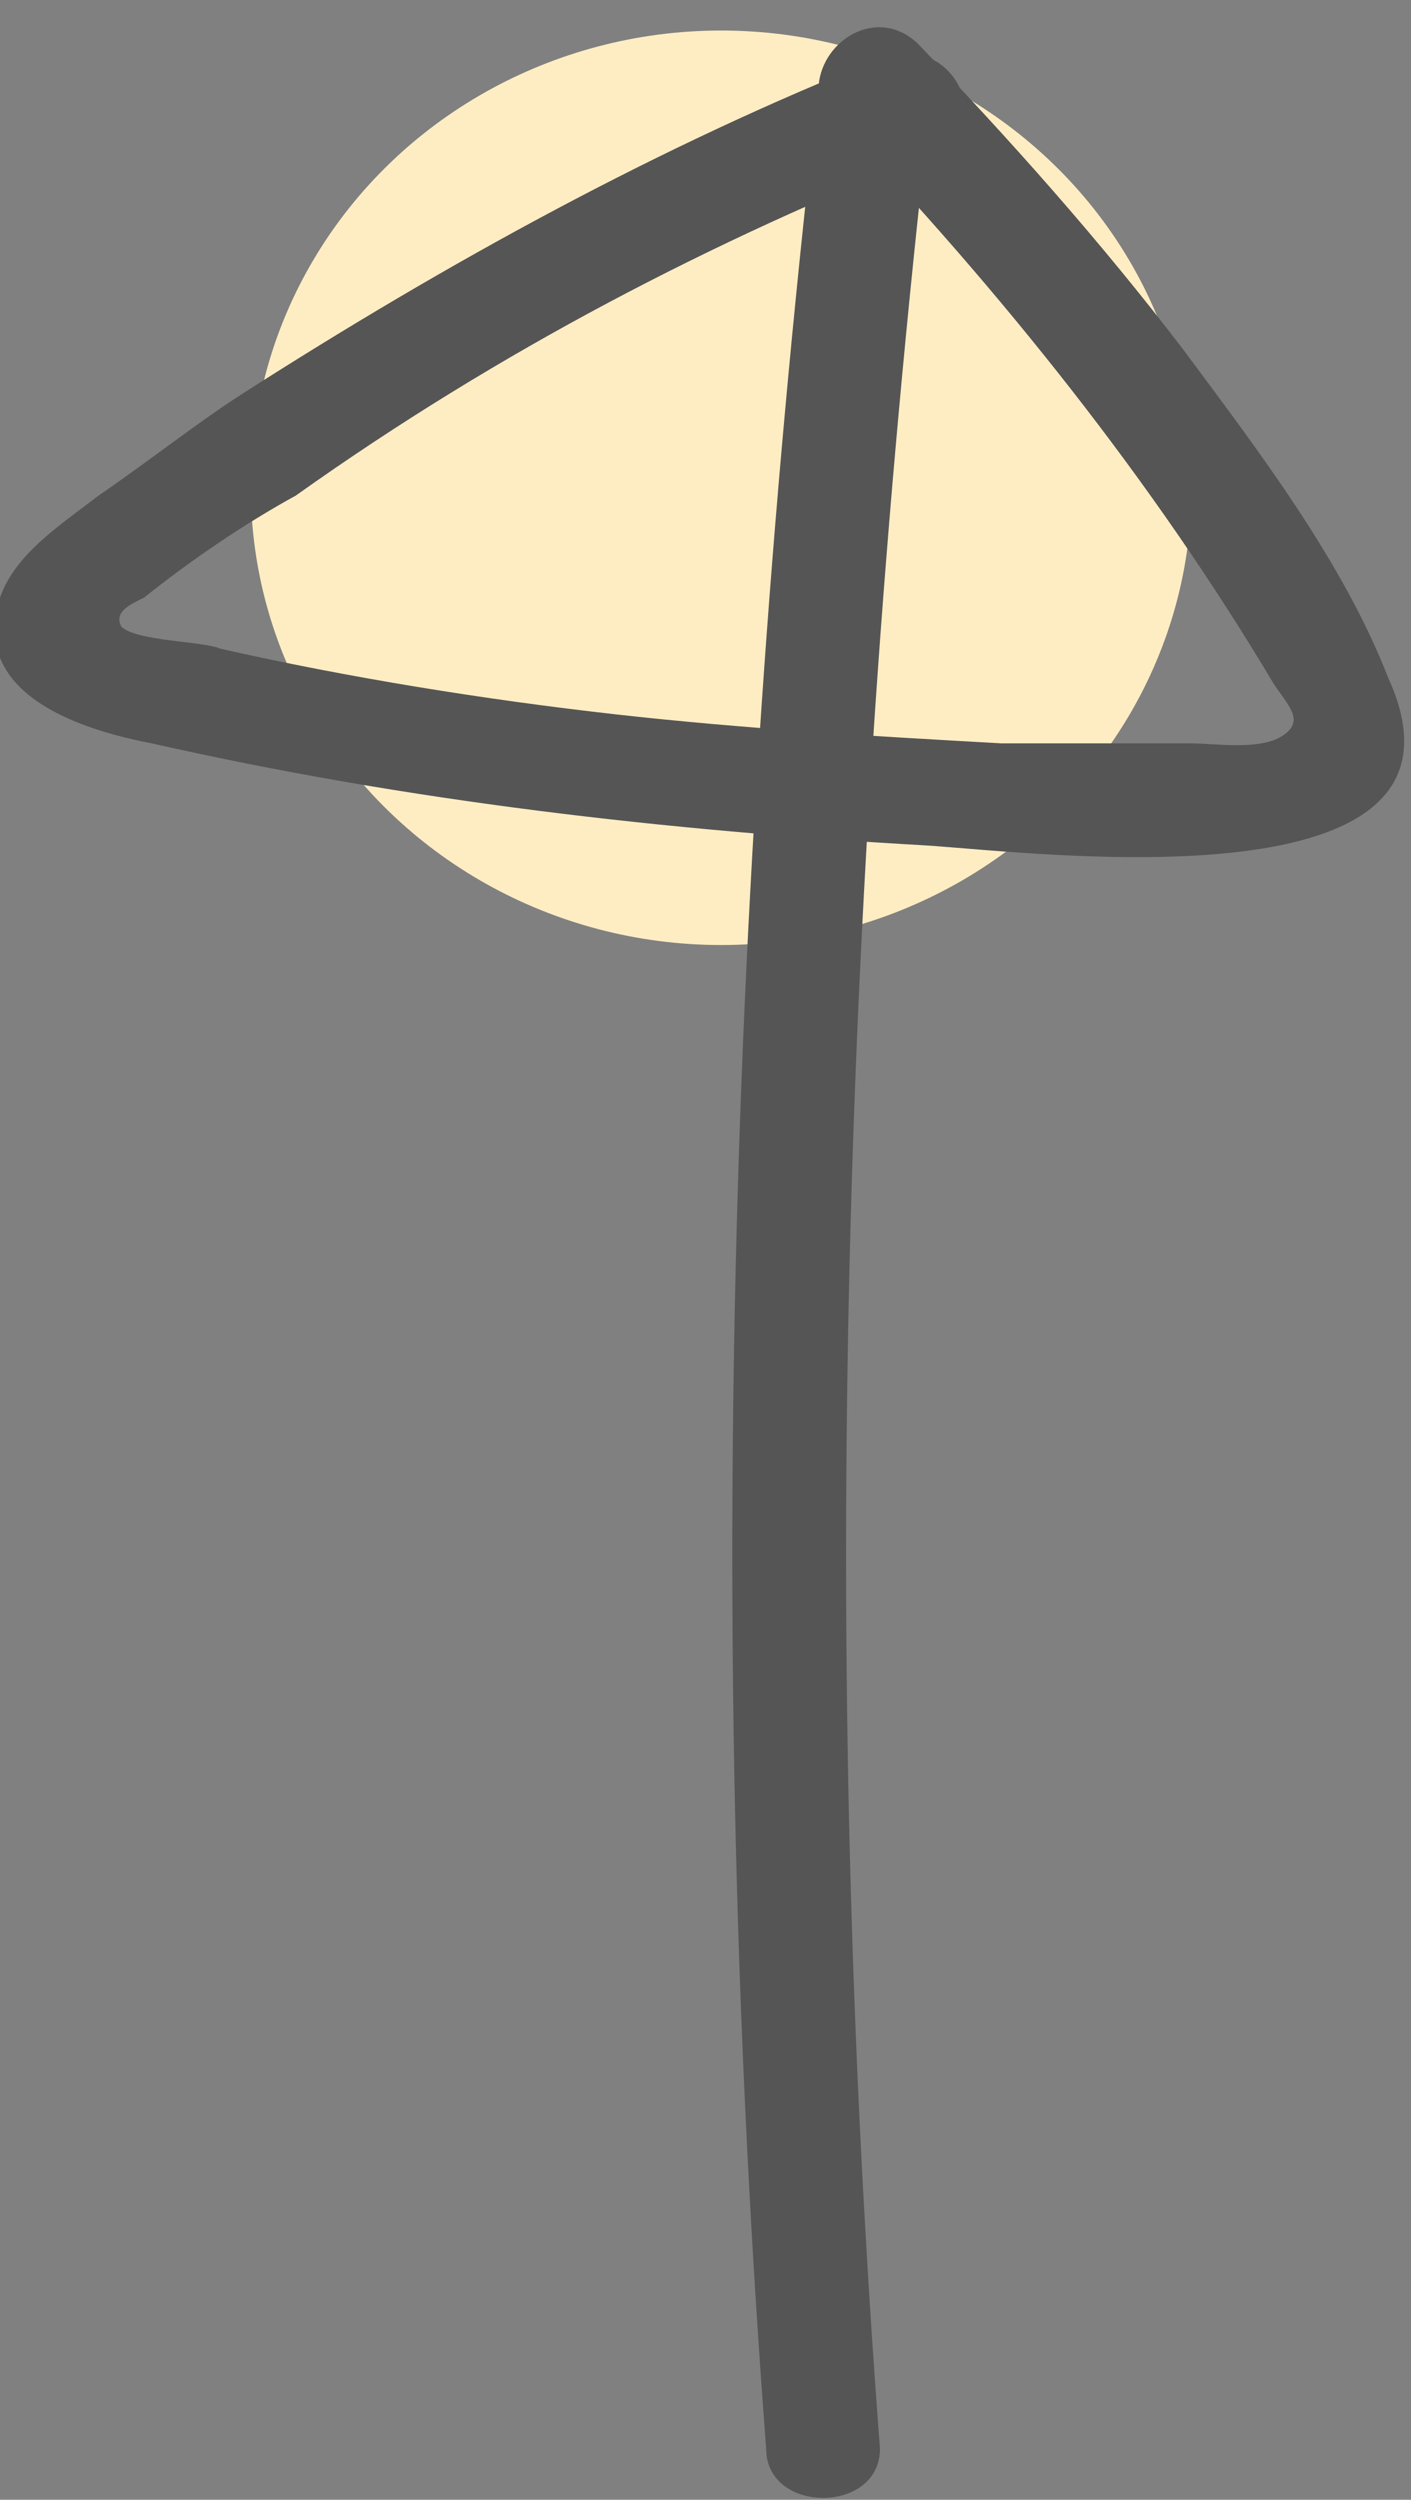 <svg width="35" height="62" viewBox="0 0 35 62" fill="none" xmlns="http://www.w3.org/2000/svg">
<rect x="0" y="0" width="35" height="62" fill="#808080" stroke="none"/>
<g clip-path="url(#clip0)">
<ellipse cx="17.889" cy="12.098" rx="11.341" ry="11.667" transform="rotate(90 17.889 12.098)" fill="#FEEDC3"/>
<path d="M21.828 60.735C20.322 41.032 20.887 21.51 23.145 1.988C22.392 2.35 21.451 2.711 20.699 2.892C24.838 7.23 28.602 11.93 31.613 16.991C31.989 17.534 32.365 17.895 31.801 18.257C31.236 18.618 30.107 18.437 29.543 18.437C28.037 18.437 26.344 18.437 24.838 18.437C21.64 18.257 18.441 18.076 15.242 17.714C12.043 17.353 8.656 16.811 5.457 16.087C5.08 15.907 3.387 15.907 3.011 15.545C2.822 15.184 3.199 15.003 3.575 14.822C4.704 13.918 6.021 13.015 7.338 12.291C12.419 8.676 17.688 5.965 23.145 3.796C24.838 3.073 23.521 0.723 21.828 1.446C16.371 3.615 11.102 6.507 6.021 9.761C4.892 10.484 3.763 11.388 2.446 12.291C1.505 13.015 0.376 13.738 -0 14.822C-0.753 17.172 1.881 18.076 3.763 18.437C10.161 19.883 16.559 20.606 22.957 20.968C25.779 21.149 37.07 22.595 34.435 16.811C33.306 13.918 31.236 11.207 29.355 8.676C27.285 5.965 25.027 3.434 22.769 1.085C21.828 0.181 20.511 0.904 20.322 1.988C18.064 21.51 17.5 41.032 19.005 60.735C19.005 62.361 21.828 62.361 21.828 60.735Z" fill="#555555"/>
</g>
<defs>
<clipPath id="clip0">
<rect width="62" height="35" fill="white" transform="translate(35) rotate(90)"/>
</clipPath>
</defs>
</svg>
